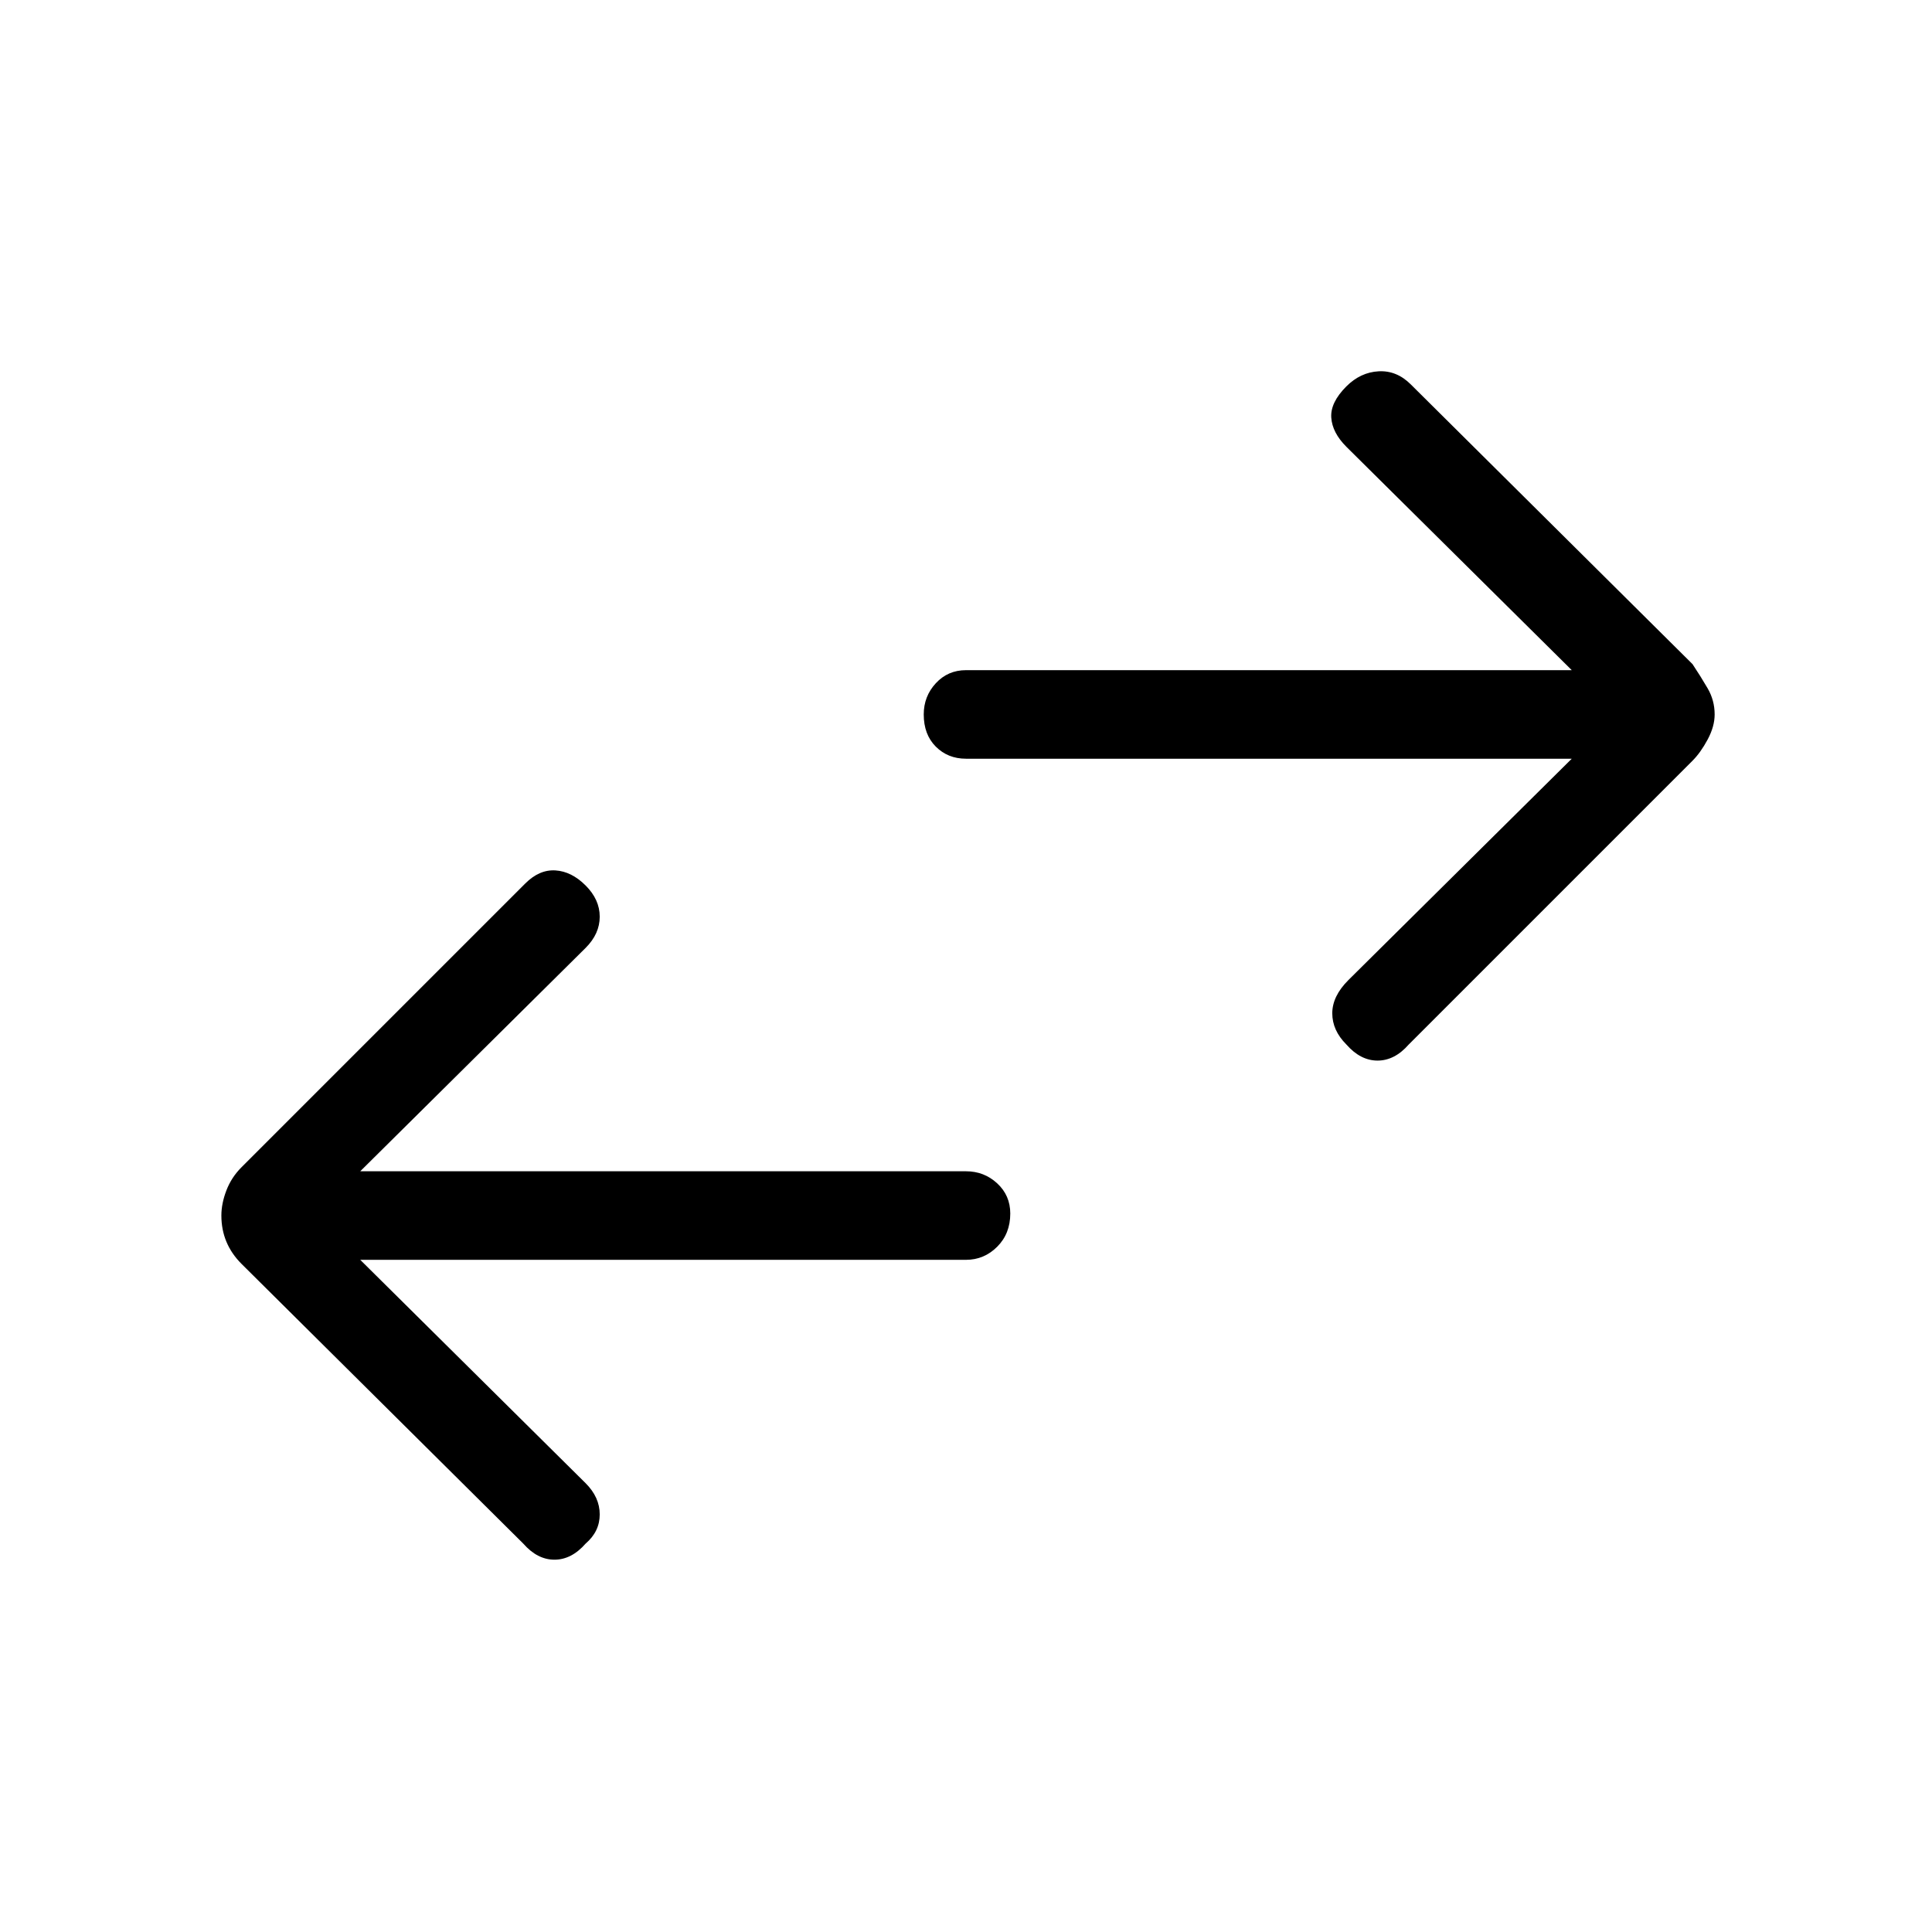 <svg xmlns="http://www.w3.org/2000/svg" height="48" width="48"><path d="M33.45 25.95q-.35-.35-.35-.775 0-.425.4-.825l5.55-5.5H24q-.45 0-.75-.3t-.3-.8q0-.45.3-.775t.75-.325h15.05l-5.6-5.55q-.35-.35-.375-.725-.025-.375.375-.775.35-.35.8-.375.45-.025.8.325l7 6.95q.2.3.375.6t.175.65q0 .3-.175.625t-.375.525L35 25.95q-.35.4-.775.4-.425 0-.775-.4ZM13 38.35 6 31.4q-.25-.25-.375-.55-.125-.3-.125-.65 0-.3.125-.625T6 29l7.05-7.05q.35-.35.75-.325.4.025.75.375t.35.775q0 .425-.35.775l-5.6 5.55H24q.45 0 .775.3t.325.75q0 .5-.325.825-.325.325-.775.325H8.95l5.6 5.55q.35.35.35.775 0 .425-.35.725-.35.4-.775.4-.425 0-.775-.4Z"/></svg>